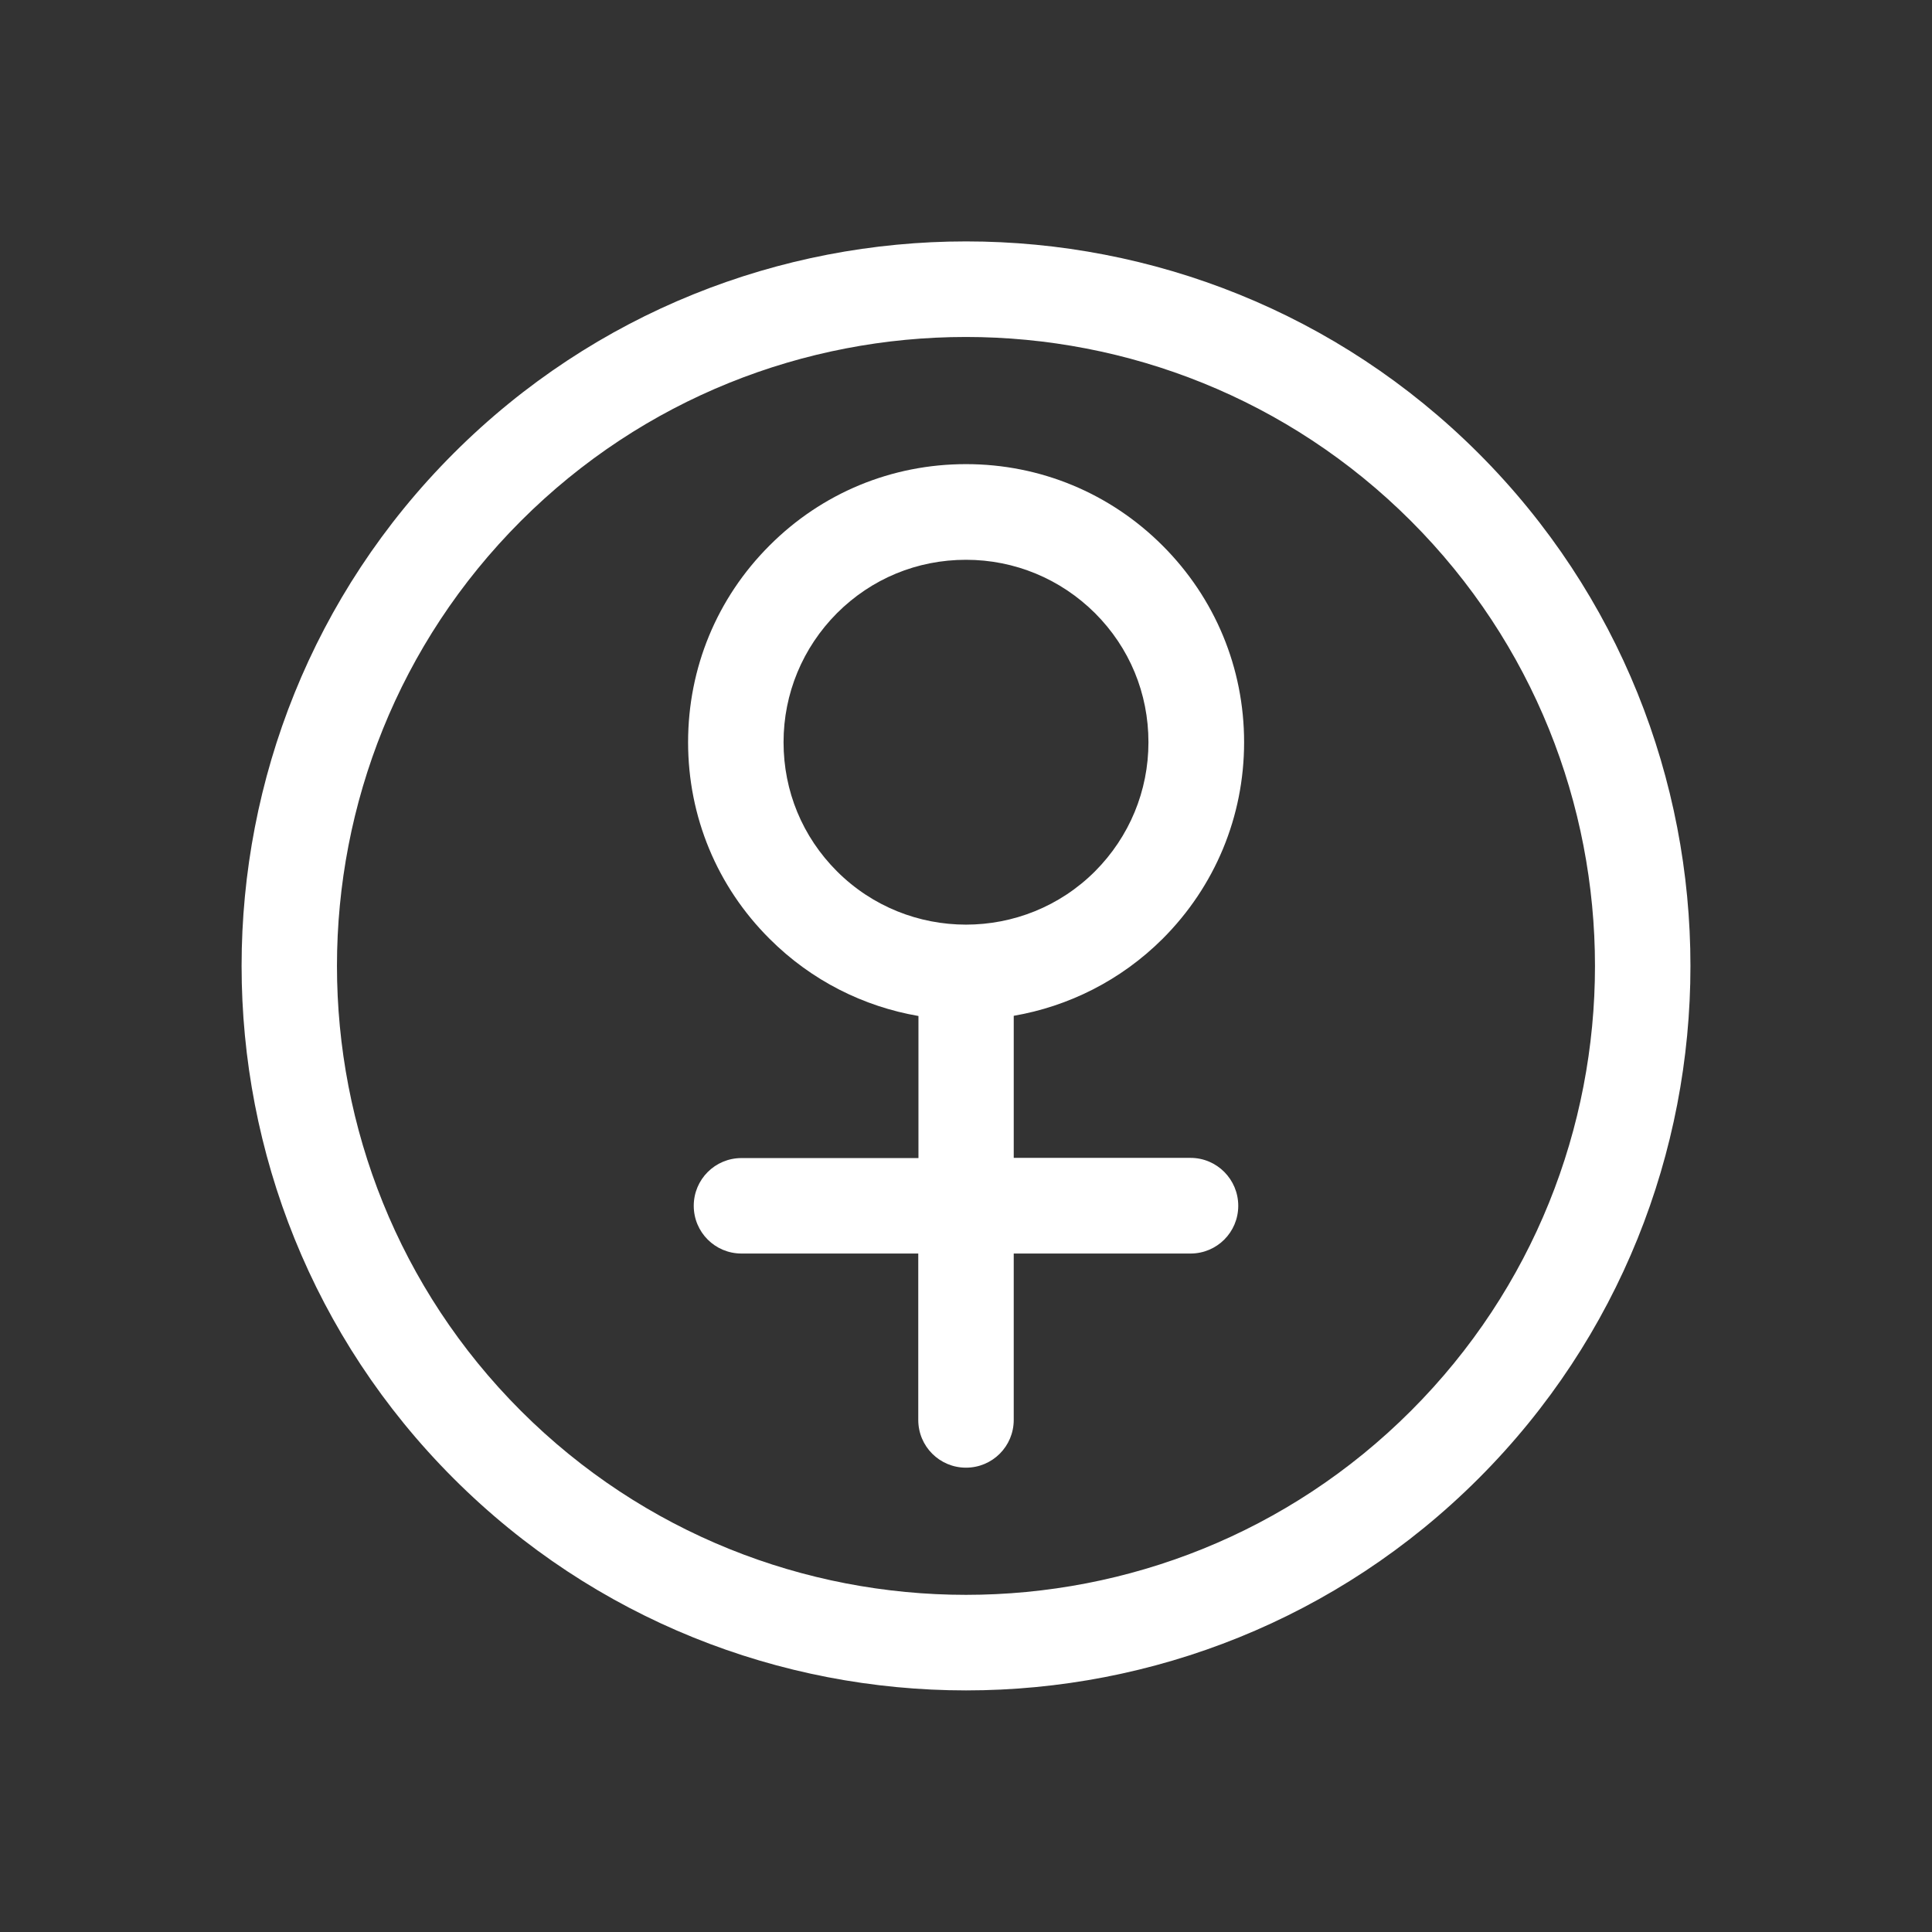 <?xml version="1.0" standalone="no"?><!DOCTYPE svg PUBLIC "-//W3C//DTD SVG 1.1//EN" "http://www.w3.org/Graphics/SVG/1.1/DTD/svg11.dtd"><svg t="1550202385019" class="icon" style="" viewBox="0 0 1024 1024" version="1.1" xmlns="http://www.w3.org/2000/svg" p-id="2539" xmlns:xlink="http://www.w3.org/1999/xlink" width="200" height="200"><rect x="0" y="0" width="1024" height="1024" fill="#333333" stroke="none"/><defs><style type="text/css"></style></defs><path d="M783.7 240.3c-149.8-149.8-393.5-149.8-543.3 0-149.8 149.8-149.8 393.5 0 543.3 149.8 149.8 393.5 149.8 543.3 0 149.7-149.7 149.7-393.5 0-543.3z m-35.9 507.5c-130 130-341.6 130-471.7 0-130-130-130-341.7 0-471.7s341.6-130 471.7 0c130.1 130.1 130.1 341.7 0 471.7z" p-id="2540" fill="#ffffff"></path><path d="M616.2 497.6c27.8-27.8 43.2-64.8 43.2-104.2S644 317 616.2 289.2C588.4 261.4 551.4 246 512 246s-76.4 15.3-104.2 43.2C380 317 364.7 354 364.7 393.4s15.3 76.4 43.2 104.2c22.3 22.3 50 35.9 78.9 40.9v75.3H393c-14 0-25.3 11.3-25.3 25.3s11.3 25.3 25.3 25.3h93.7v88.2c0 14 11.3 25.3 25.3 25.3s25.3-11.3 25.3-25.3v-88.2H631c14 0 25.3-11.3 25.3-25.3S645 613.7 631 613.7h-93.7v-75.3c28.9-5 56.6-18.6 78.9-40.8z m-172.6-35.8c-18.3-18.3-28.3-42.5-28.3-68.4 0-25.8 10.1-50.1 28.3-68.4 18.3-18.3 42.5-28.3 68.4-28.3 25.8 0 50.1 10.1 68.4 28.3 18.3 18.3 28.3 42.5 28.3 68.4 0 25.8-10.1 50.1-28.3 68.4-37.7 37.7-99.1 37.7-136.8 0z" p-id="2541" fill="#ffffff"></path></svg>